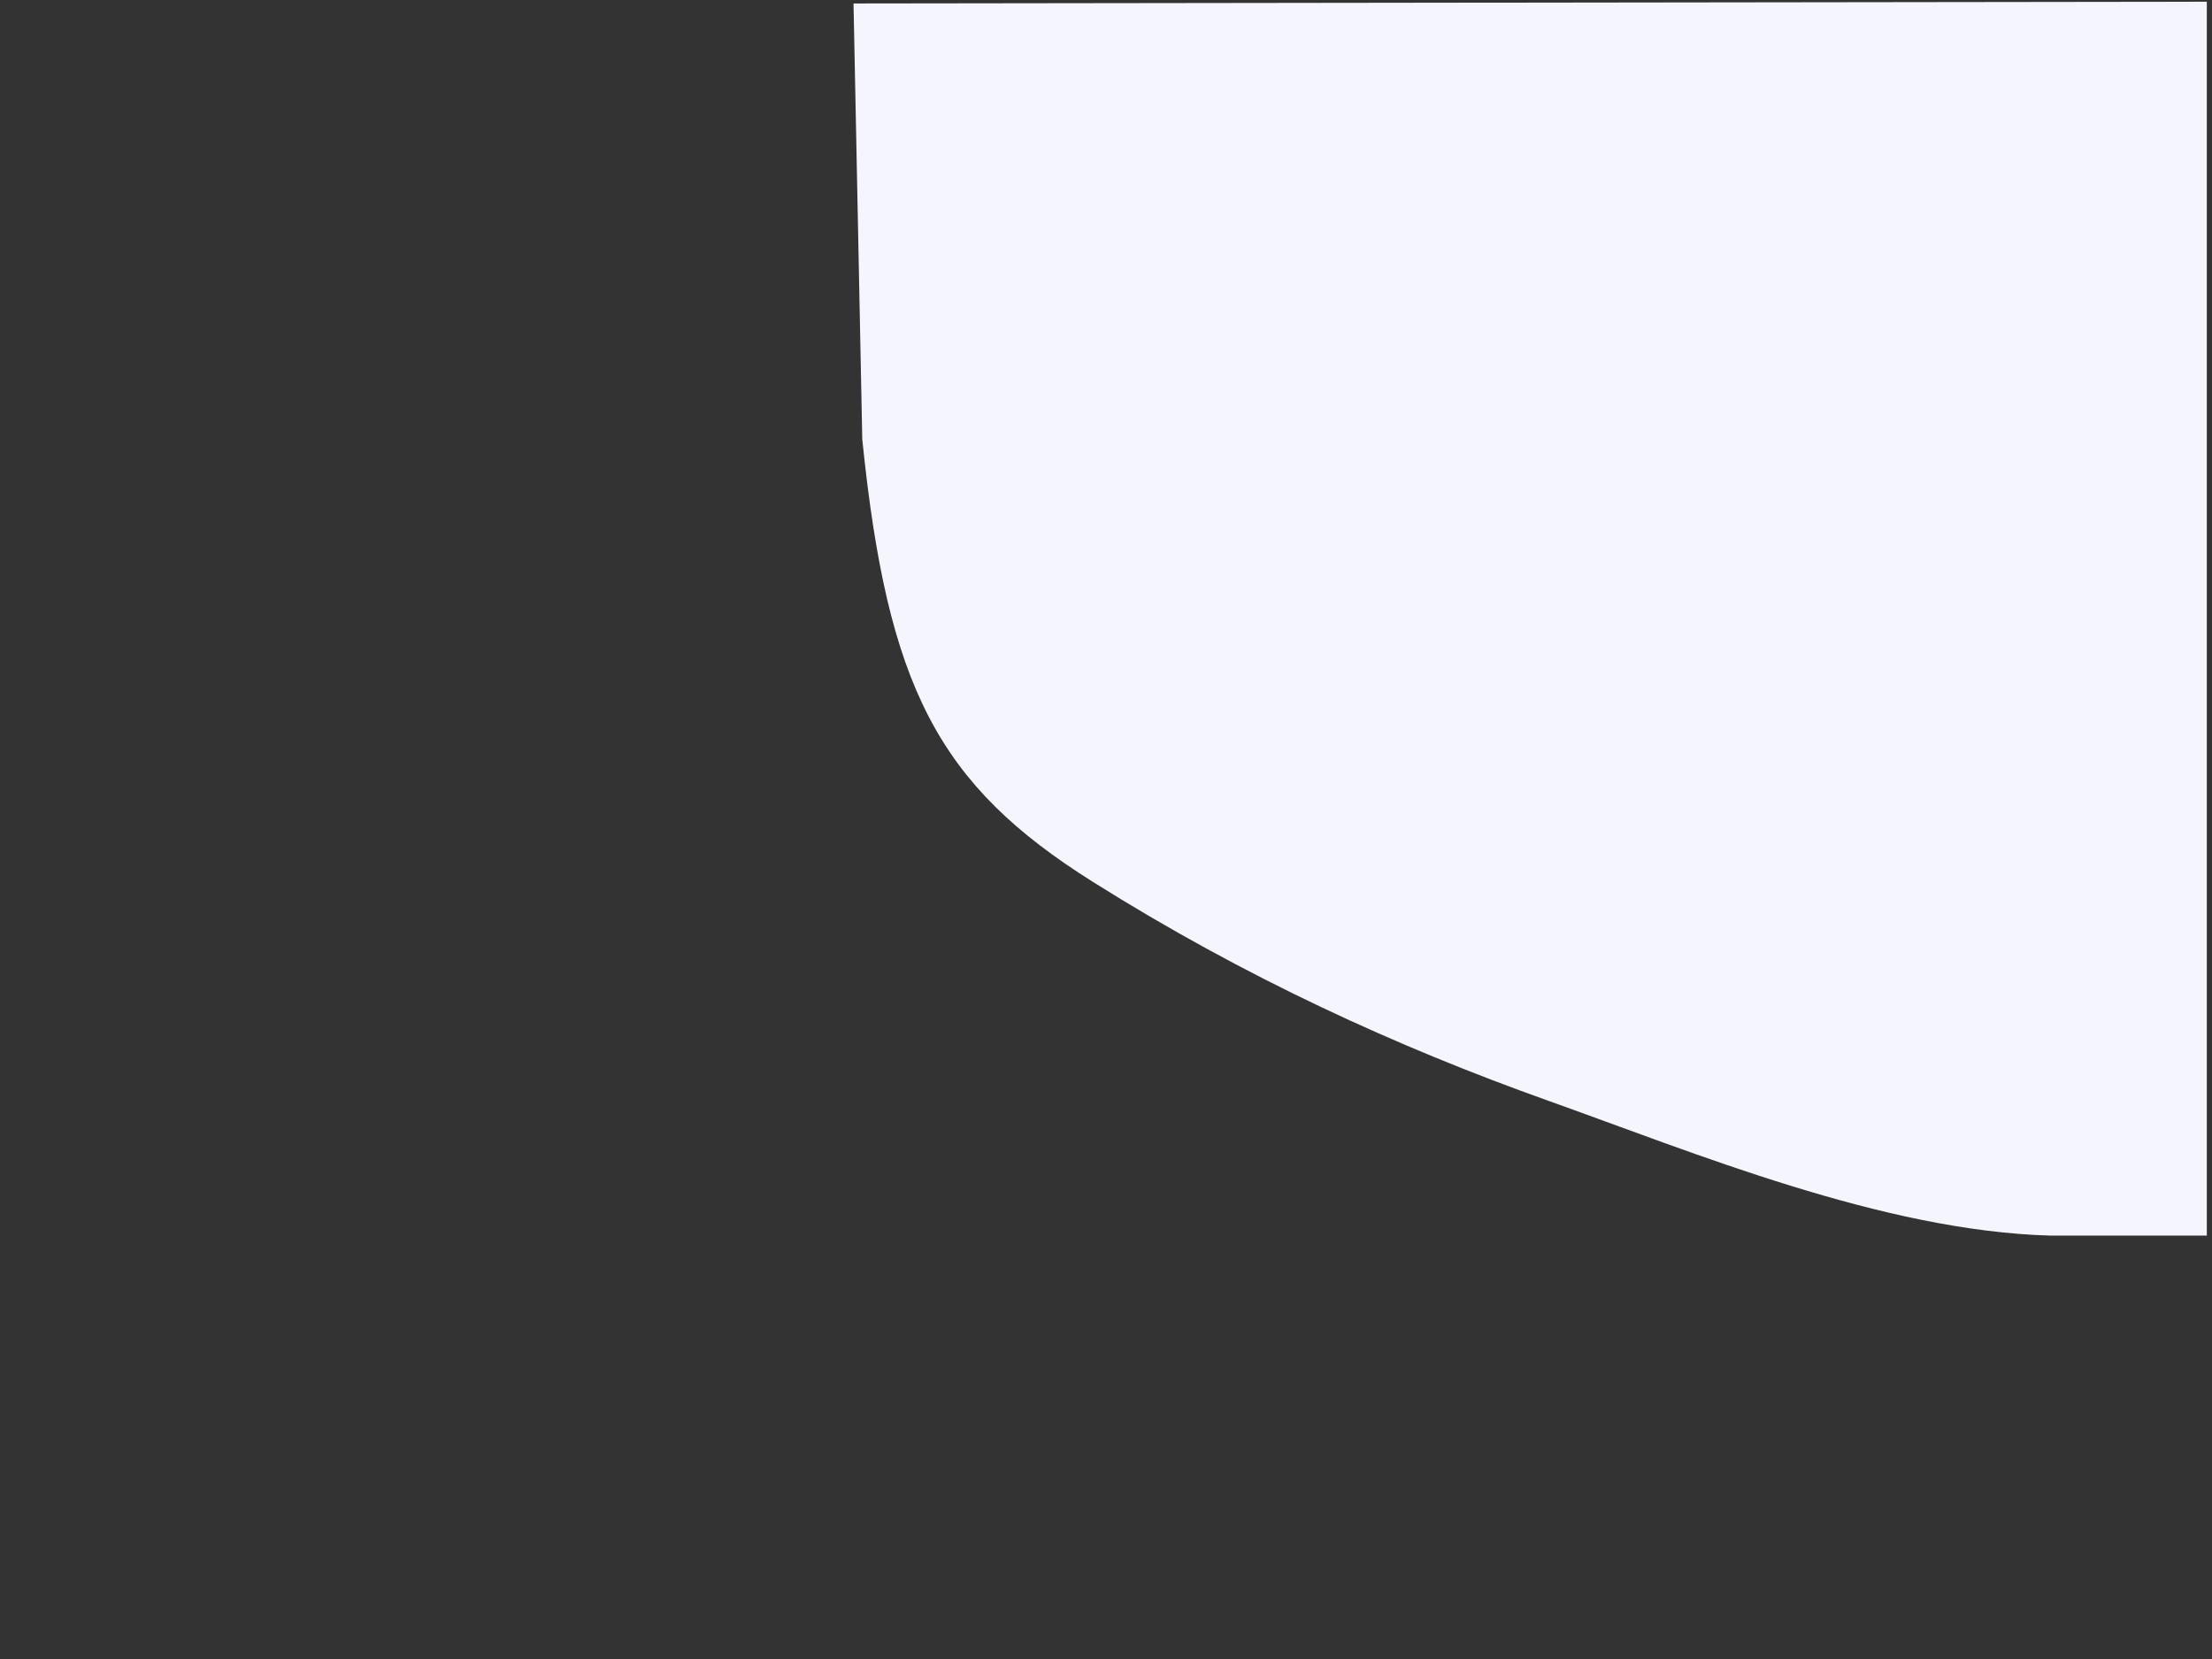 <?xml version="1.0"?>
<svg width="640" height="480" xmlns="http://www.w3.org/2000/svg" xmlns:svg="http://www.w3.org/2000/svg">
 <rect width="100%" height="100%" fill="#333333" stroke="none"/>
 <!-- Created with SVG-edit - https://github.com/SVG-Edit/svgedit-->
 <g class="layer">
  <title>Layer 1</title>
  <path d="m249.5,3.5l2.481,123.5c7.277,71 21.5,98.333 65.492,126c43.992,27.667 87.984,47.667 130.983,63c43,15.333 96.914,37.667 144.875,39l42.669,0l0,-352l-386.5,0.5z" fill="#f5f5fe" id="svg_8" stroke="#f5f5fe" stroke-width="5"/>
 </g>
</svg>